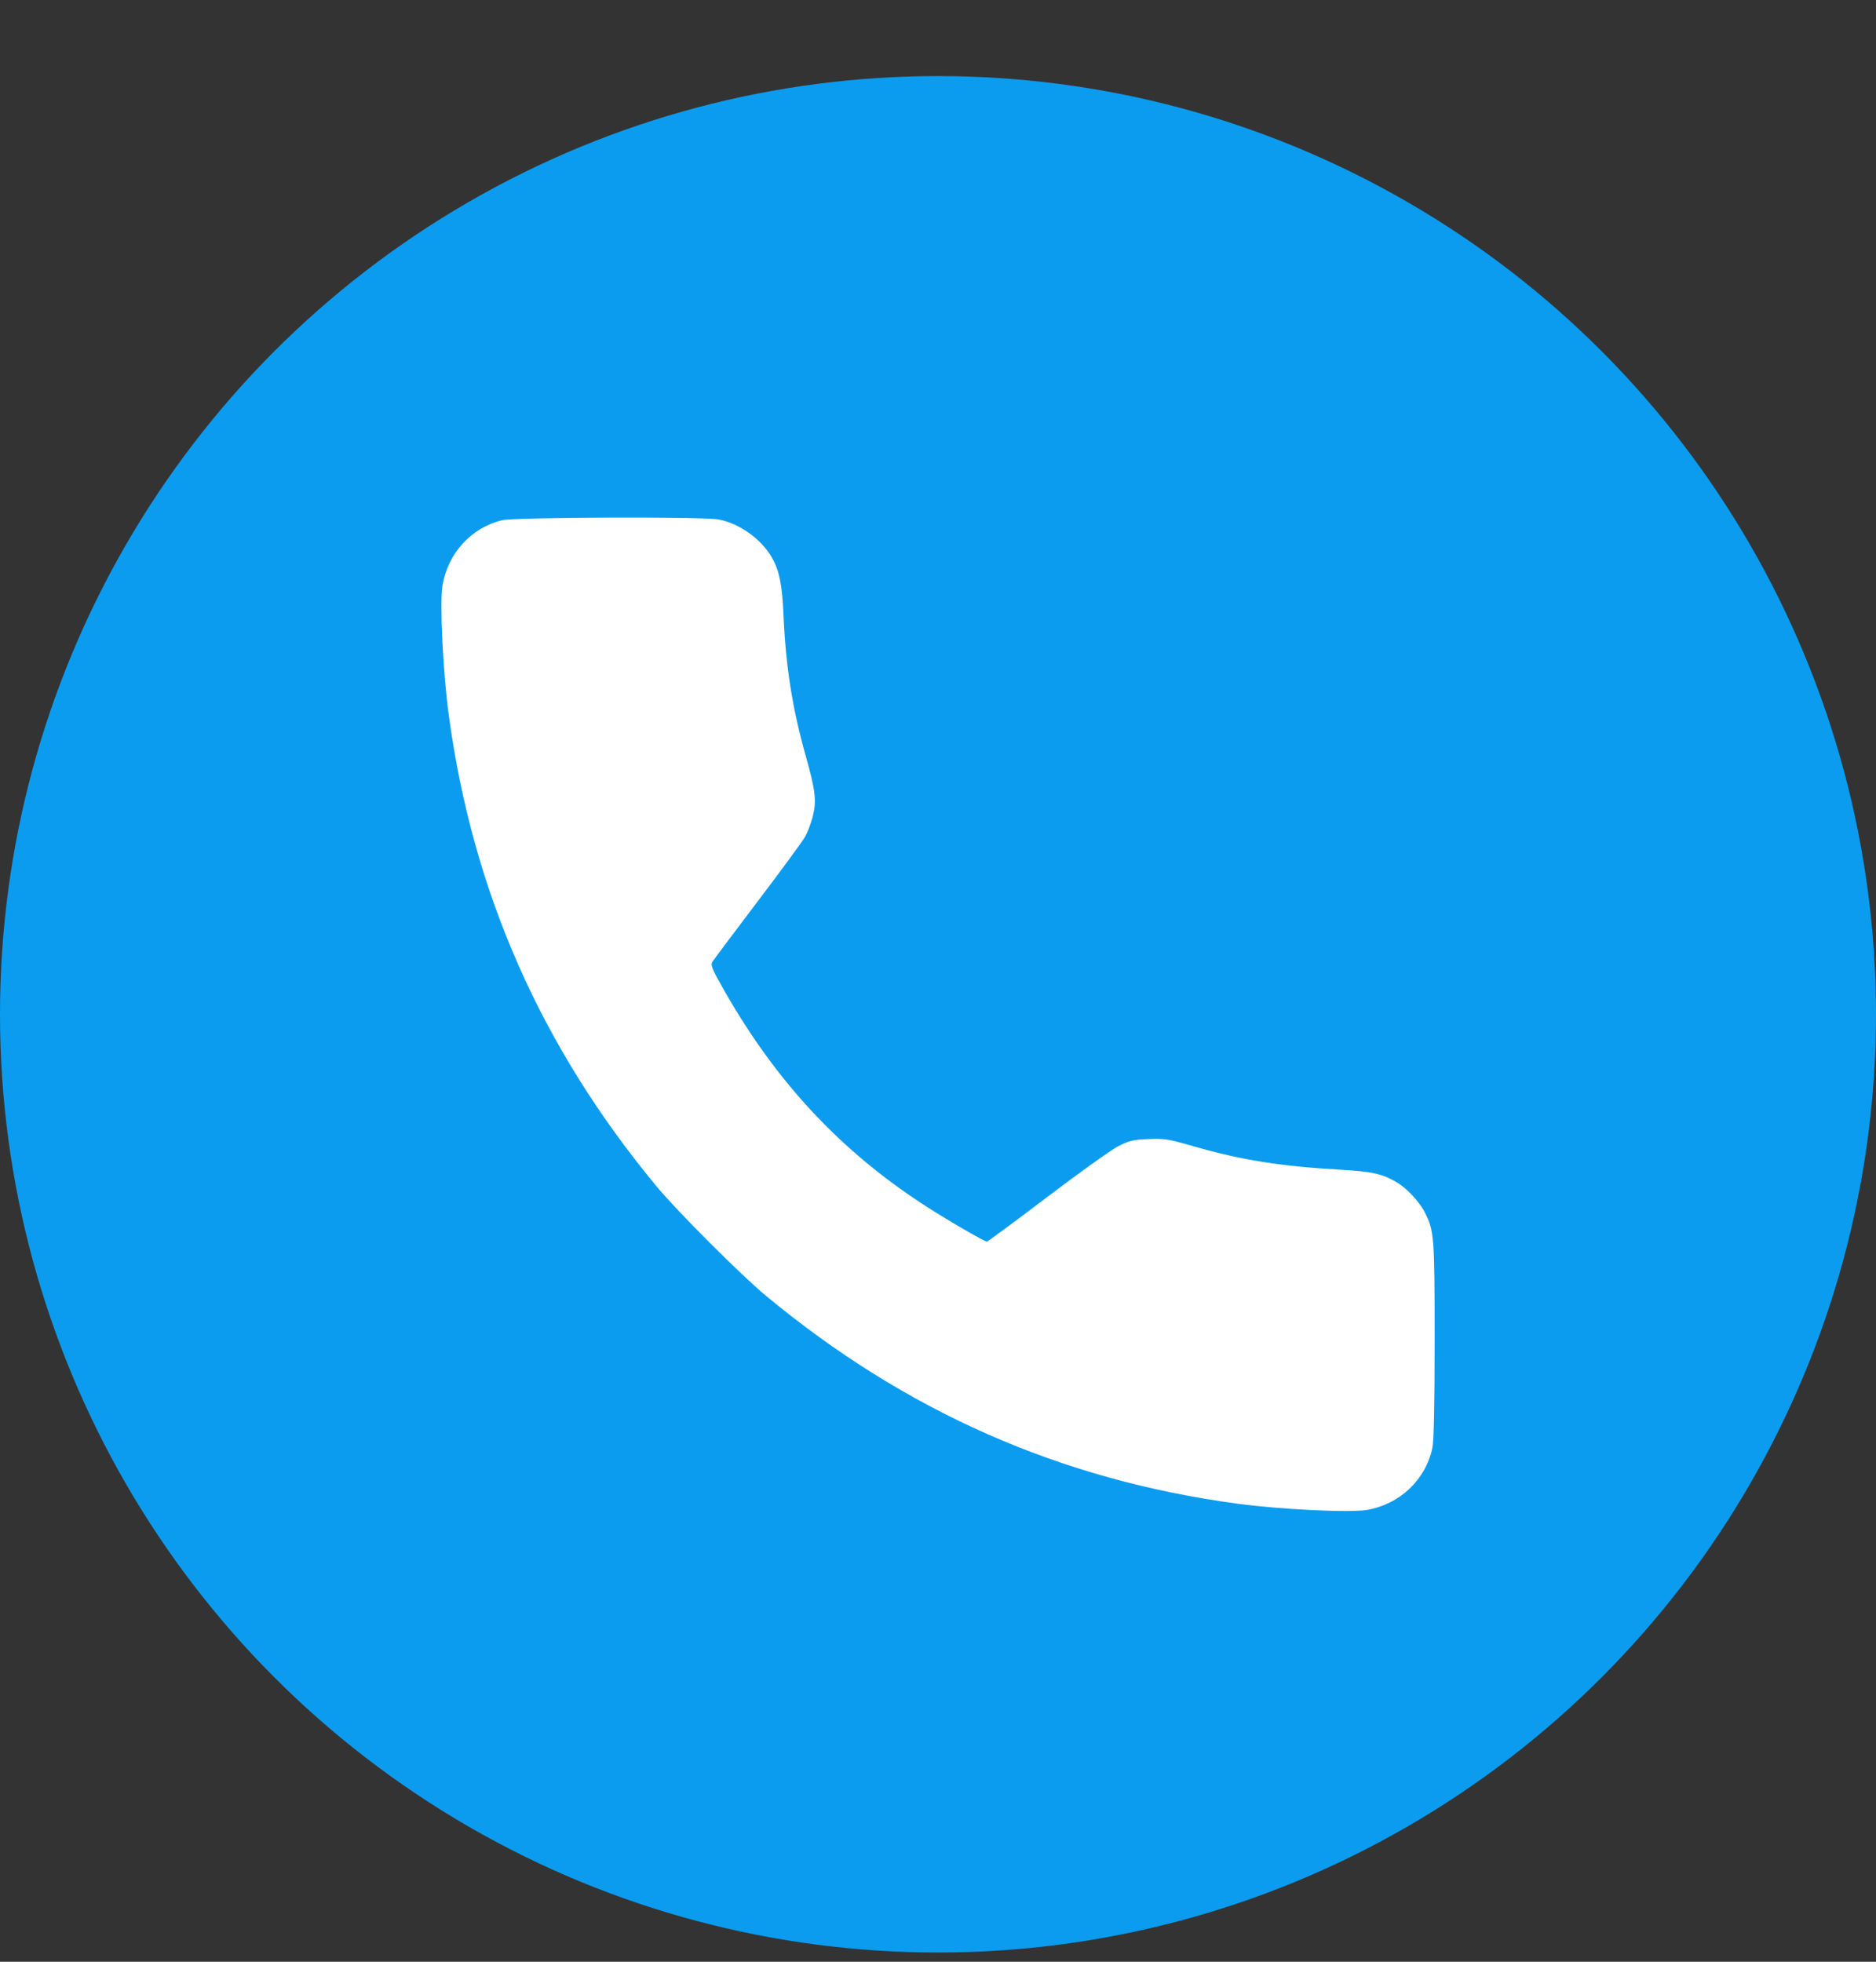 <svg width="22" height="23" viewBox="0 0 22 23" fill="none" xmlns="http://www.w3.org/2000/svg">
<rect x="0" y="0" width="22" height="23" fill="#333333" stroke="none"/>
<circle cx="11" cy="11.892" r="11" fill="#0B9CEF"/>
<path fill-rule="evenodd" clip-rule="evenodd" d="M5.888 6.099C5.526 6.187 5.254 6.485 5.189 6.863C5.155 7.062 5.194 7.881 5.263 8.385C5.543 10.459 6.343 12.272 7.699 13.909C7.942 14.202 8.69 14.95 8.983 15.193C10.62 16.549 12.432 17.349 14.506 17.629C15.014 17.698 15.829 17.737 16.031 17.703C16.417 17.636 16.718 17.35 16.798 16.975C16.815 16.895 16.824 16.471 16.824 15.711C16.824 14.492 16.819 14.43 16.708 14.213C16.646 14.09 16.496 13.93 16.38 13.862C16.207 13.761 16.096 13.736 15.72 13.714C15.012 13.674 14.559 13.601 13.991 13.438C13.701 13.354 13.654 13.347 13.465 13.355C13.281 13.363 13.239 13.374 13.106 13.443C13.024 13.486 12.649 13.755 12.273 14.04C11.898 14.325 11.583 14.557 11.574 14.557C11.544 14.557 11.103 14.301 10.838 14.129C9.854 13.49 9.104 12.686 8.493 11.613C8.354 11.37 8.331 11.314 8.352 11.28C8.366 11.257 8.605 10.938 8.883 10.571C9.162 10.204 9.413 9.861 9.441 9.811C9.47 9.76 9.51 9.654 9.531 9.574C9.577 9.391 9.564 9.271 9.45 8.867C9.292 8.306 9.214 7.812 9.188 7.206C9.173 6.854 9.138 6.684 9.049 6.532C8.922 6.315 8.67 6.137 8.426 6.09C8.246 6.056 6.033 6.064 5.888 6.099Z" fill="white"/>
</svg>
